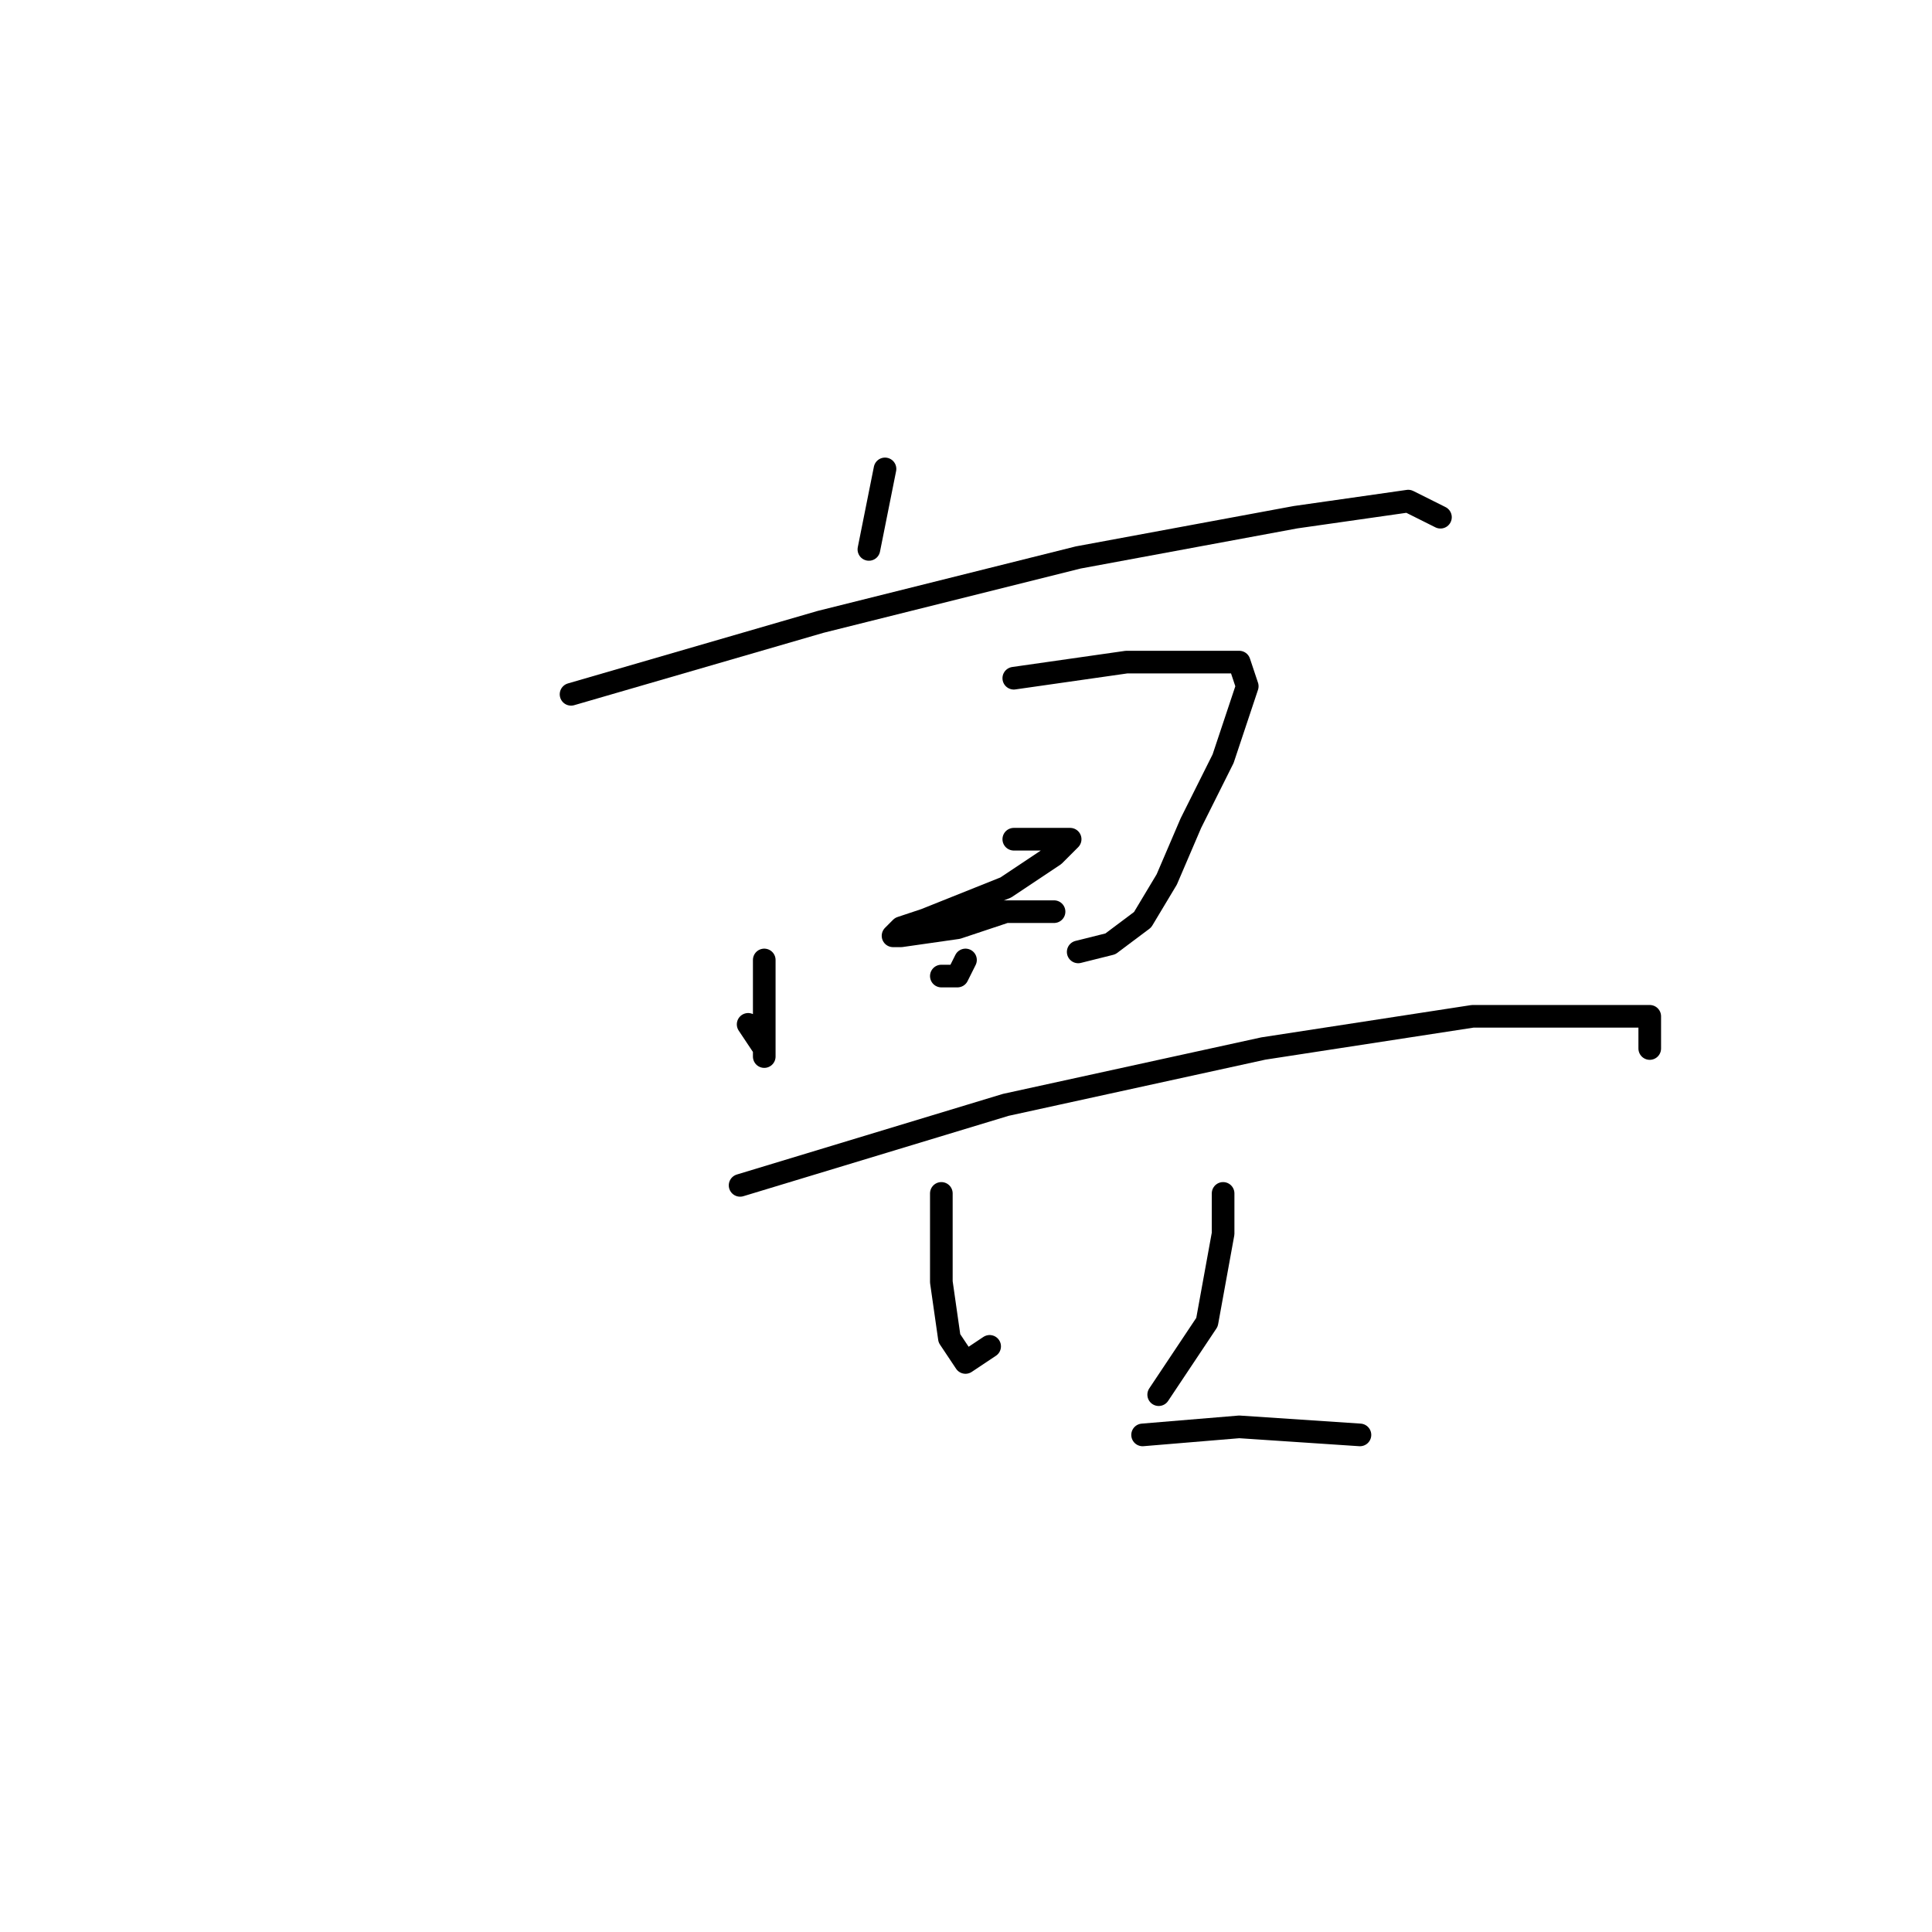 <?xml version="1.0" standalone="no"?>
    <svg width="256" height="256" xmlns="http://www.w3.org/2000/svg" version="1.1">
    <polyline stroke="black" stroke-width="3" stroke-linecap="round" fill="transparent" stroke-linejoin="round" points="117.267 62.133 115.133 72.8 115.133 72.8 " />
        <polyline stroke="black" stroke-width="3" stroke-linecap="round" fill="transparent" stroke-linejoin="round" points="75.667 92 108.733 82.4 142.867 73.867 171.667 68.533 186.6 66.4 190.867 68.533 190.867 68.533 " />
        <polyline stroke="black" stroke-width="3" stroke-linecap="round" fill="transparent" stroke-linejoin="round" points="99.133 135.733 101.267 138.933 101.267 140 101.267 135.733 101.267 127.2 101.267 127.2 " />
        <polyline stroke="black" stroke-width="3" stroke-linecap="round" fill="transparent" stroke-linejoin="round" points="134.333 89.867 149.267 87.733 157.8 87.733 164.2 87.733 165.267 90.933 162.067 100.533 157.8 109.067 154.6 116.533 151.4 121.867 147.133 125.067 142.867 126.133 142.867 126.133 " />
        <polyline stroke="black" stroke-width="3" stroke-linecap="round" fill="transparent" stroke-linejoin="round" points="127.933 127.2 126.867 129.333 124.733 129.333 124.733 129.333 " />
        <polyline stroke="black" stroke-width="3" stroke-linecap="round" fill="transparent" stroke-linejoin="round" points="134.333 111.2 140.733 111.2 141.8 111.2 139.667 113.333 133.267 117.6 122.6 121.867 119.4 122.933 118.333 124 119.4 124 126.867 122.933 133.267 120.8 137.533 120.8 139.667 120.8 138.6 120.8 138.6 120.8 " />
        <polyline stroke="black" stroke-width="3" stroke-linecap="round" fill="transparent" stroke-linejoin="round" points="98.067 157.067 133.267 146.4 167.4 138.933 195.133 134.667 215.4 134.667 218.6 134.667 218.6 138.933 218.6 138.933 " />
        <polyline stroke="black" stroke-width="3" stroke-linecap="round" fill="transparent" stroke-linejoin="round" points="124.733 158.133 124.733 169.867 125.8 177.333 127.933 180.533 131.133 178.4 131.133 178.4 " />
        <polyline stroke="black" stroke-width="3" stroke-linecap="round" fill="transparent" stroke-linejoin="round" points="162.067 158.133 162.067 163.467 159.933 175.2 153.533 184.8 153.533 184.8 " />
        <polyline stroke="black" stroke-width="3" stroke-linecap="round" fill="transparent" stroke-linejoin="round" points="151.4 190.133 164.2 189.067 180.2 190.133 180.2 190.133 " />
        </svg>